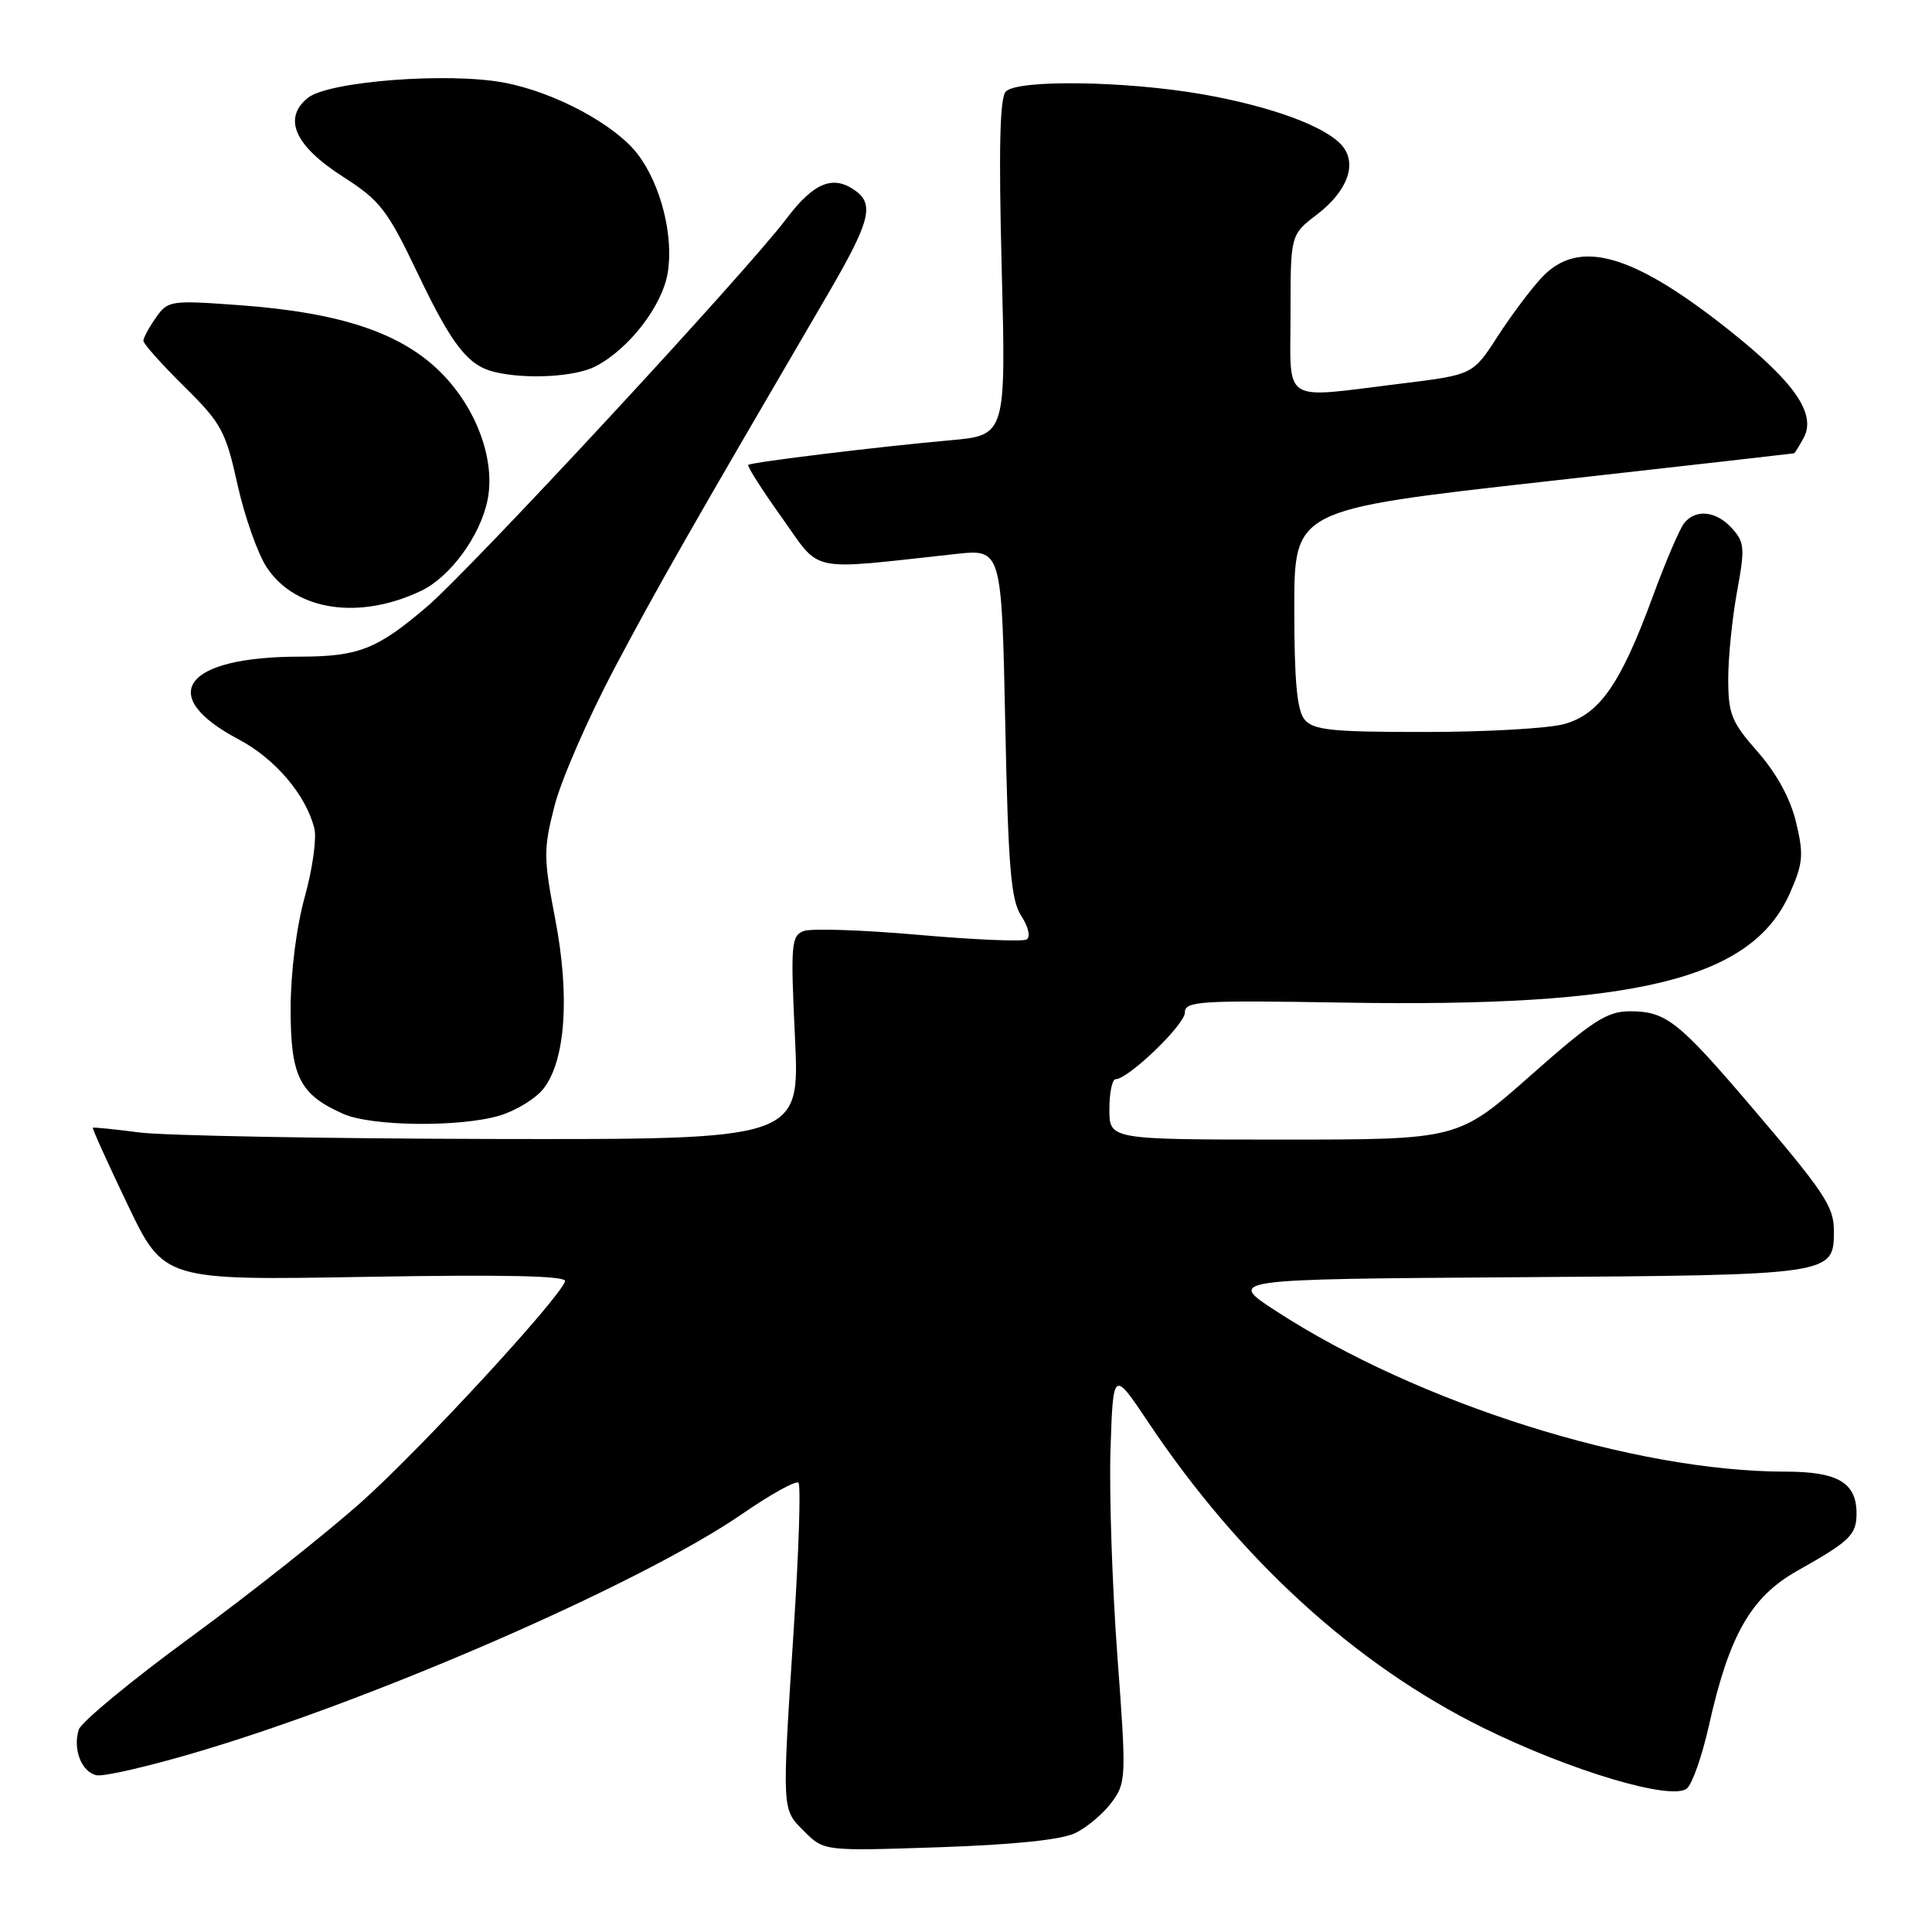 <?xml version="1.0" encoding="UTF-8" standalone="no"?>
<!DOCTYPE svg PUBLIC "-//W3C//DTD SVG 1.1//EN" "http://www.w3.org/Graphics/SVG/1.1/DTD/svg11.dtd" >
<svg xmlns="http://www.w3.org/2000/svg" xmlns:xlink="http://www.w3.org/1999/xlink" version="1.1" viewBox="0 0 256 256">
 <g >
 <path fill="currentColor"
d=" M 142.51 242.88 C 144.05 242.12 146.22 240.29 147.31 238.81 C 149.23 236.22 149.26 235.56 148.05 219.31 C 147.37 210.07 146.96 197.78 147.15 192.00 C 147.50 181.50 147.50 181.50 152.18 188.50 C 164.31 206.63 179.60 220.58 196.50 228.93 C 208.09 234.65 221.51 238.65 223.52 236.98 C 224.24 236.39 225.54 232.66 226.43 228.70 C 229.11 216.66 232.00 211.60 238.17 208.13 C 245.15 204.20 246.00 203.38 246.00 200.53 C 246.00 196.46 243.51 195.00 236.60 195.00 C 216.56 195.00 187.90 185.96 169.05 173.70 C 162.59 169.50 162.59 169.50 200.98 169.24 C 243.00 168.95 243.00 168.95 243.00 163.07 C 243.00 159.85 241.74 157.97 231.72 146.24 C 222.38 135.30 220.70 134.00 215.99 134.00 C 212.94 134.00 211.05 135.22 202.82 142.50 C 193.21 151.00 193.21 151.00 170.10 151.00 C 147.00 151.00 147.00 151.00 147.00 147.00 C 147.00 144.80 147.37 143.00 147.82 143.00 C 149.50 143.00 157.00 135.78 157.00 134.17 C 157.00 132.65 158.90 132.53 178.03 132.85 C 216.93 133.50 232.11 129.78 237.17 118.35 C 238.92 114.39 239.02 113.26 237.99 108.96 C 237.24 105.82 235.42 102.49 232.91 99.63 C 229.43 95.68 229.00 94.62 229.00 89.96 C 229.00 87.08 229.53 81.87 230.17 78.38 C 231.23 72.65 231.16 71.84 229.51 70.02 C 227.43 67.71 224.74 67.40 223.18 69.29 C 222.59 70.00 220.71 74.39 219.00 79.04 C 214.76 90.60 211.96 94.64 207.27 95.94 C 205.20 96.52 196.92 96.99 188.87 96.99 C 176.49 97.00 174.03 96.75 172.87 95.35 C 171.86 94.14 171.50 90.24 171.50 80.61 C 171.50 67.53 171.50 67.53 204.50 63.83 C 222.65 61.80 237.60 60.10 237.71 60.07 C 237.83 60.03 238.41 59.10 239.00 58.01 C 240.69 54.84 237.83 50.69 229.22 43.83 C 216.33 33.57 209.21 31.55 204.31 36.75 C 202.89 38.26 200.24 41.79 198.44 44.58 C 195.16 49.66 195.16 49.66 185.64 50.83 C 169.57 52.80 171.00 53.71 171.00 41.55 C 171.00 31.10 171.00 31.10 174.51 28.42 C 178.52 25.36 179.86 21.75 177.88 19.35 C 175.74 16.77 168.46 14.09 159.25 12.48 C 149.14 10.72 134.88 10.52 133.28 12.12 C 132.48 12.92 132.32 19.67 132.73 35.46 C 133.30 57.68 133.30 57.68 125.90 58.34 C 116.76 59.15 99.62 61.23 99.15 61.60 C 98.96 61.74 100.95 64.88 103.58 68.56 C 108.91 76.02 106.73 75.57 126.61 73.41 C 132.72 72.74 132.72 72.74 133.20 95.80 C 133.59 115.00 133.95 119.27 135.33 121.37 C 136.27 122.81 136.57 124.15 136.04 124.48 C 135.52 124.80 129.06 124.52 121.68 123.87 C 114.30 123.22 107.46 122.99 106.48 123.37 C 104.84 124.00 104.75 125.17 105.34 137.53 C 105.98 151.00 105.98 151.00 65.24 150.92 C 42.83 150.87 21.80 150.48 18.50 150.06 C 15.20 149.63 12.41 149.35 12.30 149.43 C 12.19 149.50 14.26 154.09 16.91 159.62 C 21.72 169.66 21.72 169.66 48.49 169.19 C 67.01 168.87 75.14 169.05 74.88 169.78 C 74.00 172.22 55.84 191.91 48.00 198.92 C 43.33 203.10 33.09 211.21 25.26 216.94 C 17.43 222.67 10.76 228.18 10.44 229.18 C 9.62 231.77 10.80 234.81 12.80 235.23 C 13.73 235.43 19.68 234.06 26.00 232.19 C 49.73 225.19 85.04 209.77 98.35 200.60 C 102.12 198.00 105.47 196.14 105.80 196.47 C 106.13 196.79 105.85 205.48 105.18 215.78 C 103.60 240.33 103.56 239.65 106.59 242.69 C 109.19 245.28 109.19 245.28 124.44 244.77 C 134.41 244.43 140.67 243.78 142.51 242.88 Z  M 66.20 147.82 C 68.37 147.17 70.98 145.57 72.00 144.27 C 74.93 140.55 75.53 132.00 73.58 121.84 C 72.01 113.68 72.00 112.54 73.48 106.77 C 74.36 103.33 77.94 95.12 81.44 88.51 C 87.05 77.91 91.38 70.32 109.68 39.00 C 115.23 29.49 115.88 27.12 113.40 25.31 C 110.42 23.12 107.85 24.15 104.19 29.00 C 98.80 36.14 62.43 75.39 56.55 80.41 C 49.96 86.04 47.51 87.00 39.68 87.01 C 24.38 87.02 20.61 92.15 31.62 97.97 C 36.45 100.52 40.54 105.33 41.65 109.76 C 41.98 111.07 41.41 115.15 40.39 118.82 C 39.28 122.79 38.52 128.80 38.51 133.65 C 38.50 142.65 39.69 145.03 45.50 147.60 C 49.26 149.26 60.99 149.38 66.20 147.82 Z  M 55.78 78.30 C 59.66 76.46 63.65 71.00 64.61 66.22 C 65.66 60.95 63.14 54.08 58.41 49.35 C 53.16 44.11 45.14 41.42 31.76 40.44 C 22.58 39.77 22.24 39.82 20.65 42.10 C 19.74 43.39 19.00 44.77 19.00 45.16 C 19.00 45.55 21.42 48.26 24.38 51.19 C 29.34 56.08 29.90 57.11 31.48 64.25 C 32.43 68.51 34.18 73.46 35.39 75.25 C 39.20 80.93 47.59 82.19 55.78 78.30 Z  M 78.90 48.55 C 83.32 46.27 87.73 40.57 88.47 36.19 C 89.29 31.32 87.59 24.52 84.53 20.47 C 81.55 16.54 73.59 12.25 66.85 10.96 C 59.44 9.54 43.50 10.77 40.79 12.97 C 37.43 15.69 39.06 19.34 45.47 23.43 C 50.38 26.58 51.33 27.81 55.34 36.21 C 59.88 45.72 61.98 48.42 65.50 49.28 C 69.68 50.30 76.21 49.94 78.90 48.55 Z "/>
</g>
</svg>
